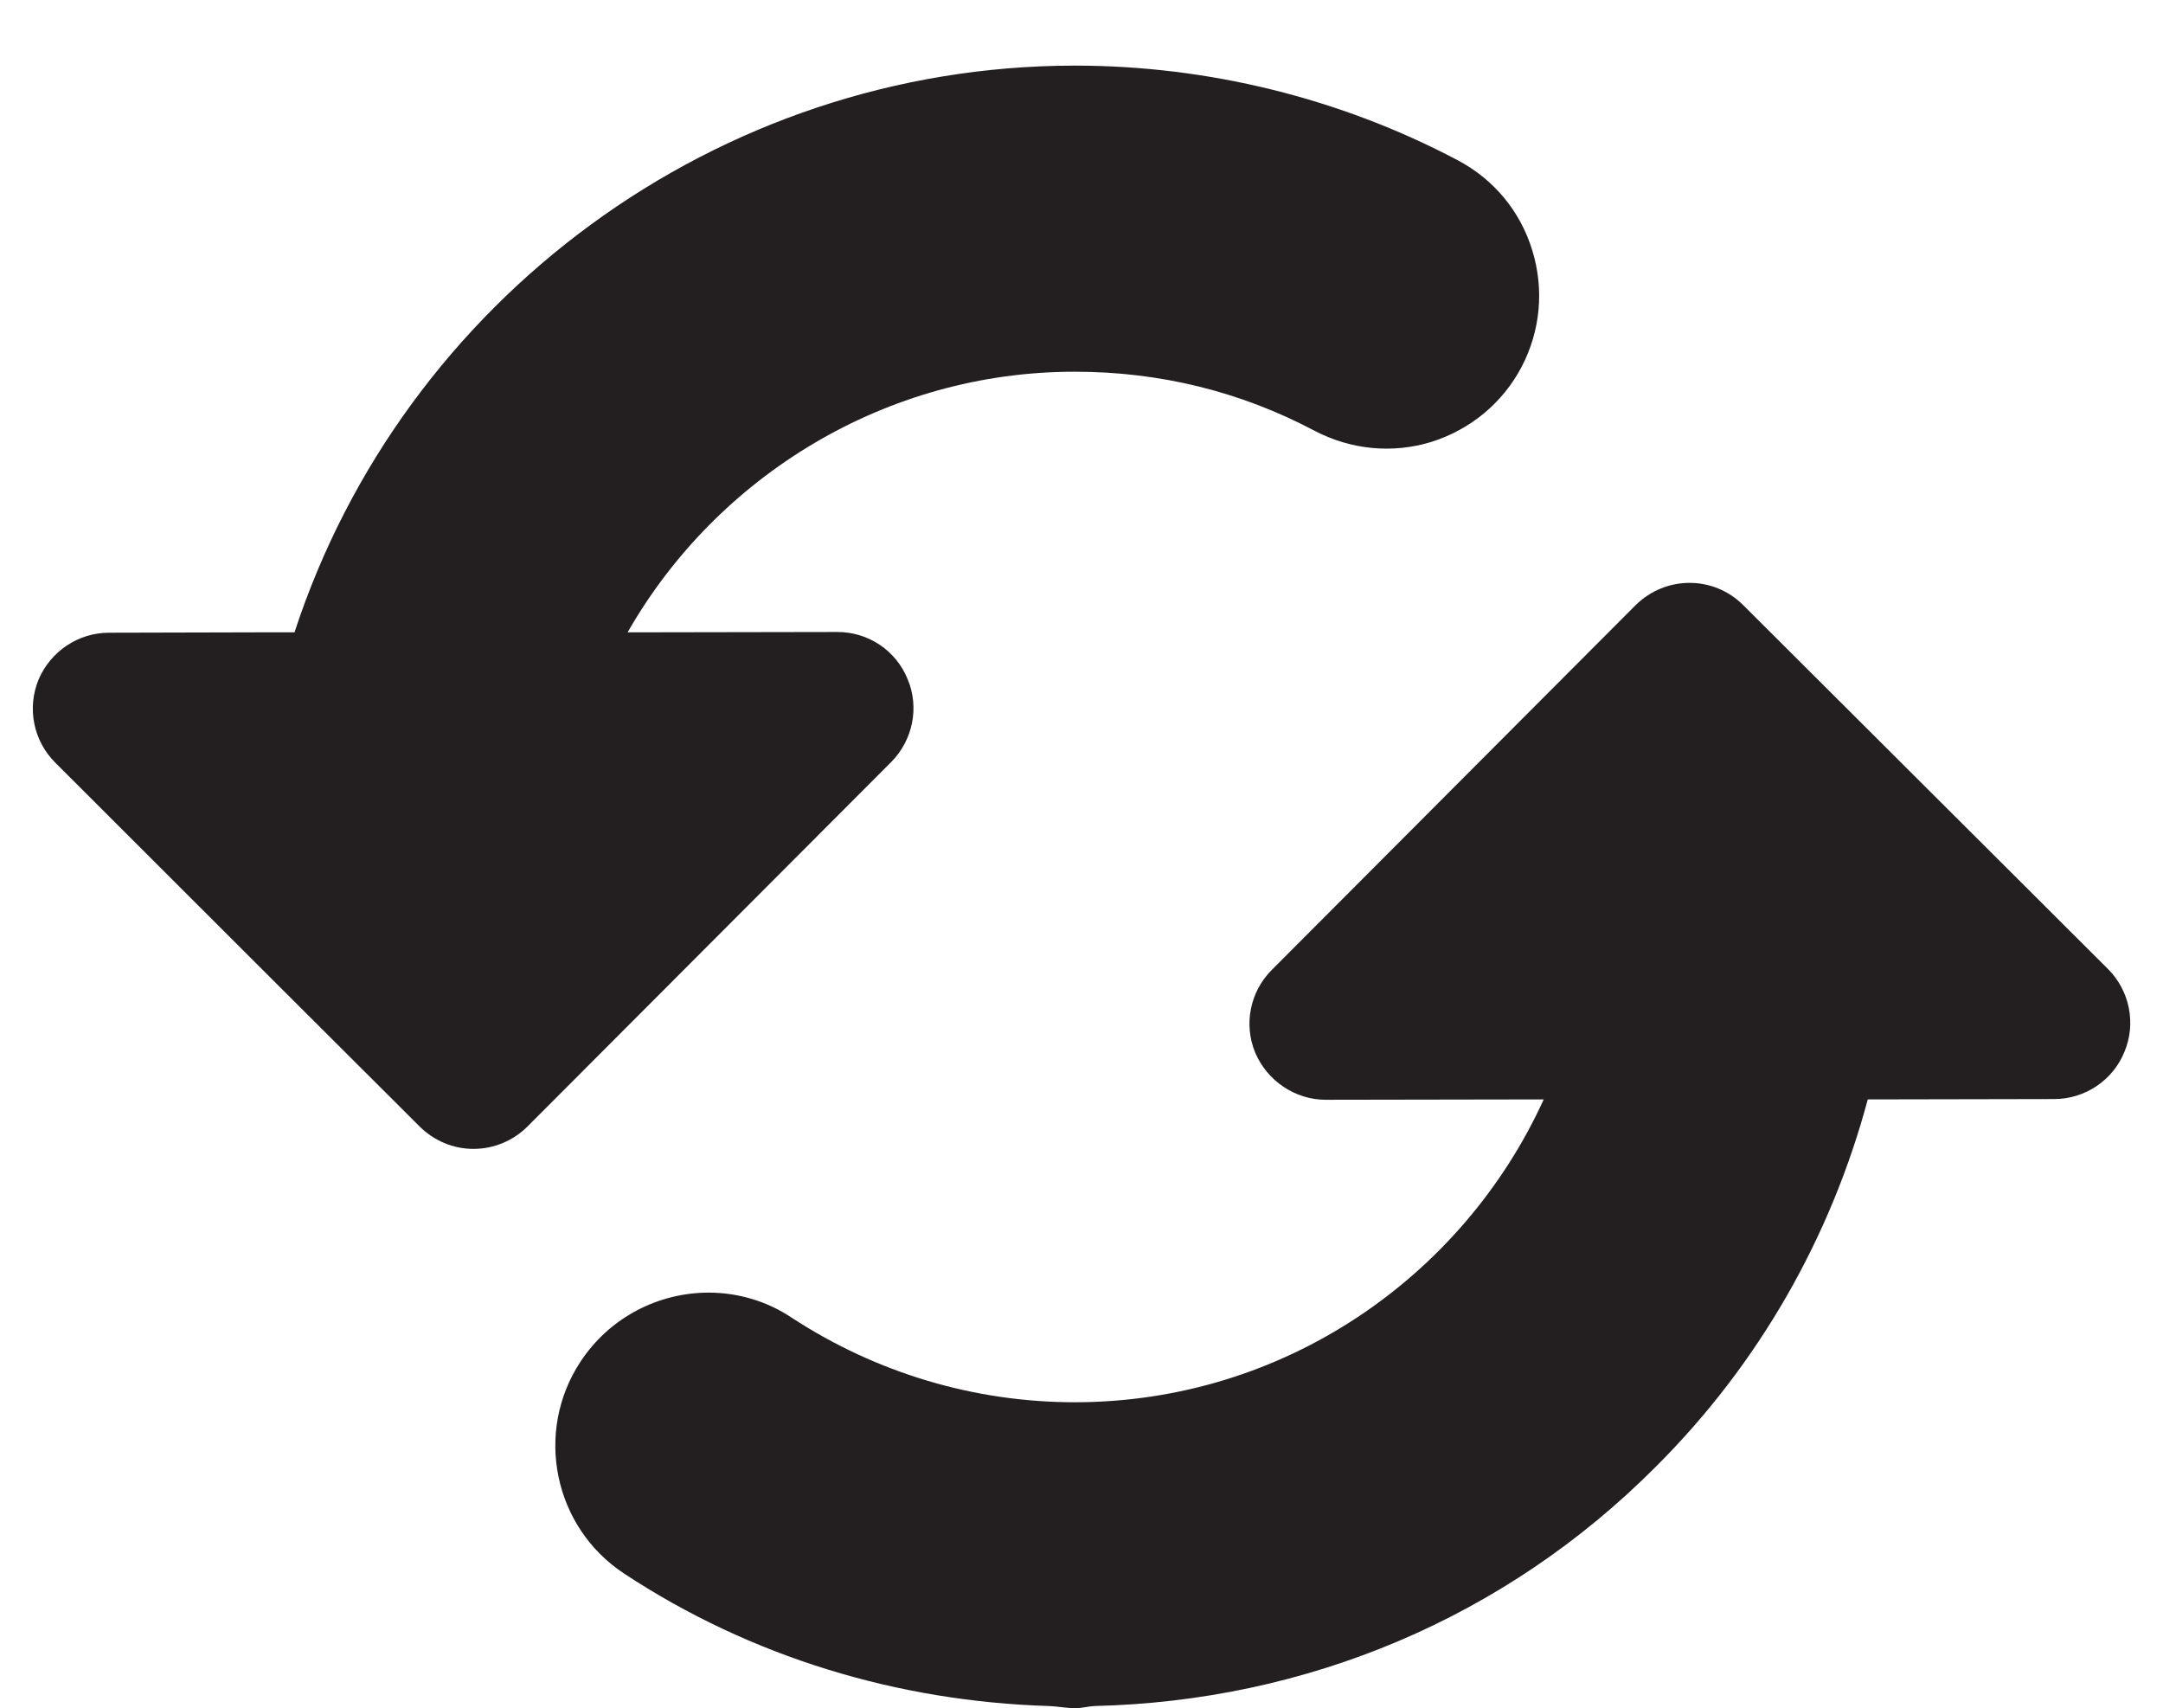 <?xml version="1.0" encoding="iso-8859-1"?>
<!-- Generator: Adobe Illustrator 16.0.0, SVG Export Plug-In . SVG Version: 6.00 Build 0)  -->
<!DOCTYPE svg PUBLIC "-//W3C//DTD SVG 1.1//EN" "http://www.w3.org/Graphics/SVG/1.1/DTD/svg11.dtd">
<svg version="1.1" xmlns="http://www.w3.org/2000/svg" xmlns:xlink="http://www.w3.org/1999/xlink" x="0px" y="0px"
	 width="11.935px" height="9.425px" viewBox="0 0 11.935 9.425" style="enable-background:new 0 0 11.935 9.425;"
	 xml:space="preserve">
<g id="Recycle">
	<g>
		<path style="fill:#231F20;" d="M5.008,3.747c-0.064-0.158-0.217-0.26-0.387-0.26L3.463,3.489c0.494-0.865,1.428-1.438,2.465-1.438
			h0.004c0.467,0,0.912,0.109,1.322,0.326c0.201,0.105,0.43,0.127,0.645,0.061C8.113,2.37,8.291,2.224,8.396,2.024
			C8.5,1.825,8.521,1.597,8.455,1.382C8.389,1.165,8.242,0.989,8.043,0.884C7.396,0.542,6.666,0.362,5.93,0.362H5.928
			C3.957,0.364,2.225,1.653,1.625,3.489H1.41L0.602,3.491c-0.17,0-0.322,0.102-0.389,0.258C0.148,3.907,0.184,4.087,0.305,4.208
			L1.41,5.312l0.906,0.904C2.395,6.294,2.5,6.339,2.613,6.339c0.111,0,0.219-0.045,0.297-0.123l2.008-2.012
			C5.037,4.083,5.074,3.903,5.008,3.747z"/>
		<path style="fill:#231F20;" d="M9.619,3.339c-0.164-0.164-0.428-0.164-0.594,0L7.018,5.351C6.898,5.47,6.861,5.651,6.926,5.808
			c0.066,0.156,0.221,0.26,0.389,0.26h0.002l1.201-0.002C8.07,7.048,7.082,7.735,5.934,7.737H5.932
			c-0.557,0-1.096-0.162-1.561-0.465C4.23,7.177,4.068,7.132,3.91,7.132c-0.275,0-0.545,0.135-0.707,0.381
			c-0.256,0.389-0.148,0.914,0.242,1.17c0.697,0.459,1.508,0.705,2.344,0.73c0.049,0.002,0.096,0.012,0.143,0.012h0.002
			c0.035,0,0.068-0.01,0.104-0.012c1.17-0.027,2.268-0.486,3.098-1.32c0.572-0.57,0.967-1.27,1.17-2.027l1.029-0.002
			c0.17,0,0.324-0.104,0.387-0.26c0.066-0.156,0.029-0.338-0.09-0.457L9.619,3.339z"/>
	</g>
</g>
<g id="Layer_1">
</g>
</svg>
